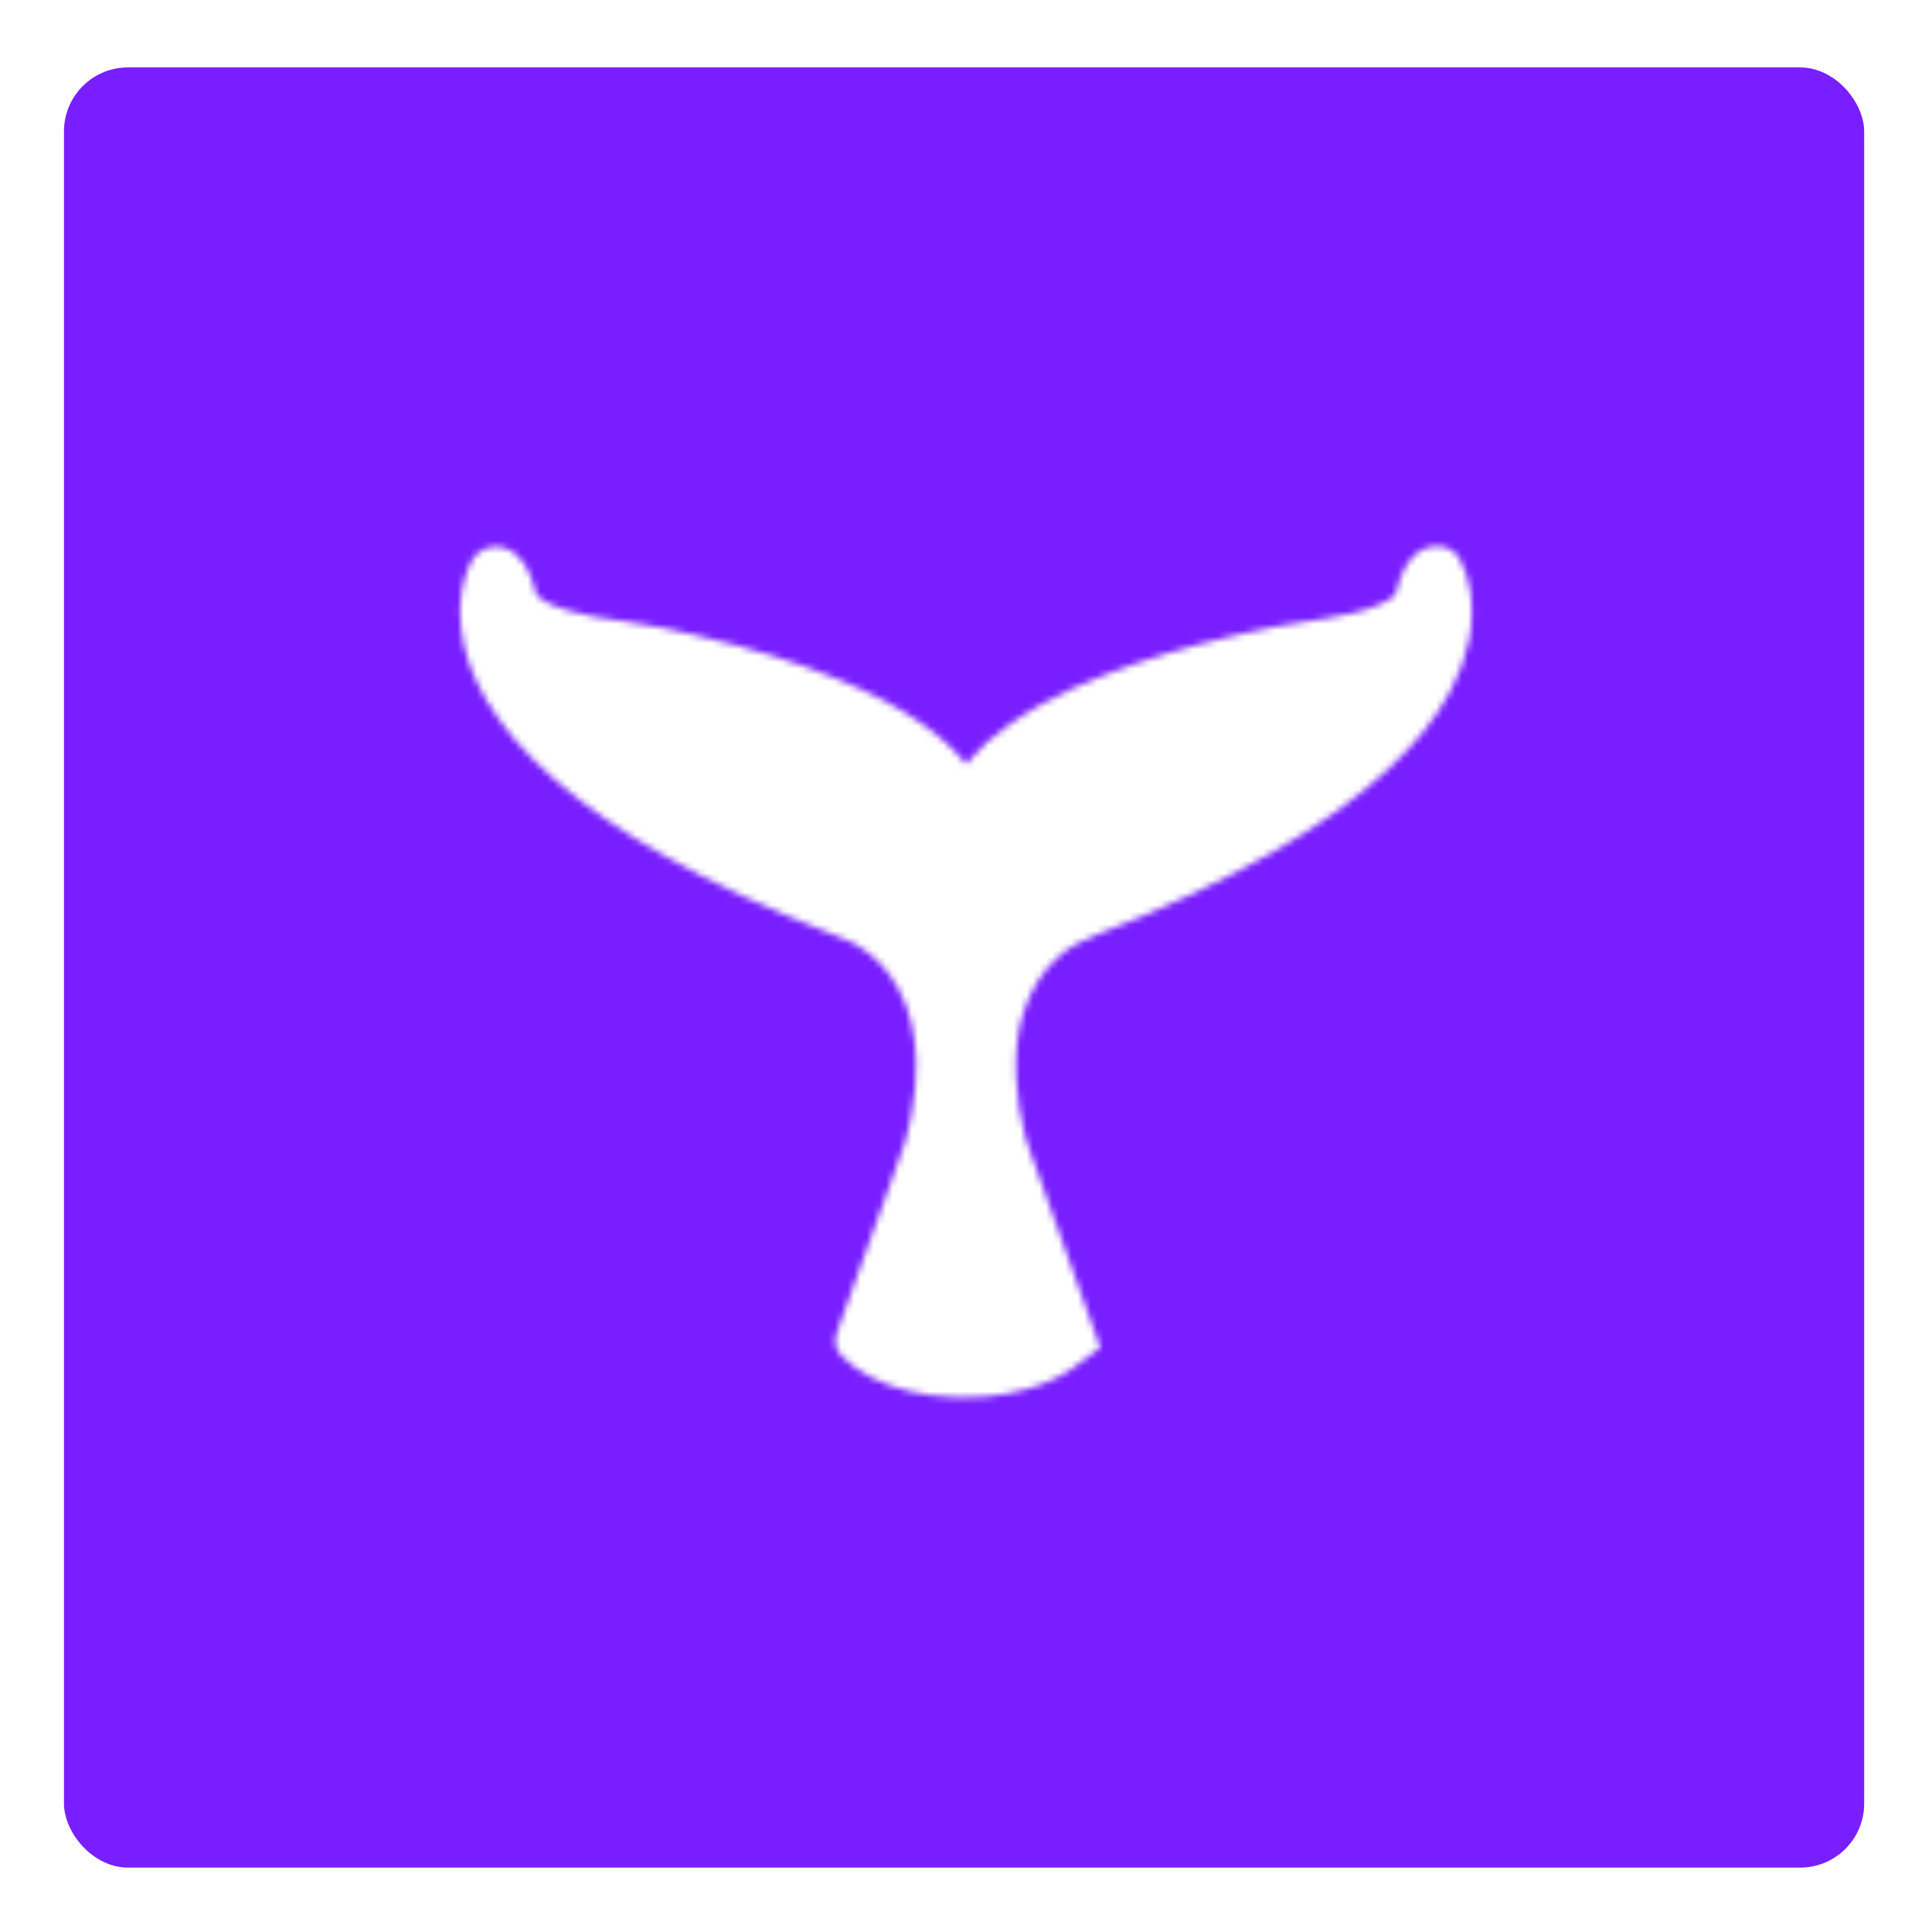 <svg width="302" height="302" viewBox="0 0 302 302" fill="none" xmlns="http://www.w3.org/2000/svg">
<g filter="url(#filter0_d)">
<rect x="5" y="2.537" width="281.397" height="281.397" rx="10" fill="#791FFF"/>
<mask id="mask0" mask-type="alpha" maskUnits="userSpaceOnUse" x="12" y="9" width="268" height="269">
<g clip-path="url(#clip0)">
<path d="M163.817 201.745C162.714 202.574 161.665 203.43 160.507 204.179C157.978 205.784 155.152 206.666 152.219 207.228C149.608 207.709 146.971 207.843 144.307 207.763C140.136 207.602 136.099 206.853 132.358 204.901C130.959 204.179 129.667 203.296 128.564 202.173C128.295 201.878 128.214 201.665 128.348 201.263C130.447 195.406 132.547 189.548 134.646 183.69C136.126 179.517 137.687 175.371 139.086 171.199C139.57 169.728 139.812 168.176 140.109 166.652C140.647 163.763 140.943 160.848 140.889 157.905C140.781 153.545 139.974 149.373 137.902 145.494C136.126 142.151 133.677 139.422 130.394 137.443C129.344 136.828 128.214 136.347 127.057 135.892C117.826 132.281 108.811 128.295 100.199 123.401C94.279 120.057 88.627 116.313 83.514 111.846C79.478 108.315 75.844 104.41 73.153 99.729C71.35 96.626 70.112 93.336 69.709 89.779C69.386 86.81 69.601 83.921 70.893 81.193C71.512 79.909 72.804 79.695 73.88 80.658C74.607 81.3 75.091 82.102 75.414 82.985C75.683 83.761 75.952 84.536 76.141 85.312C76.383 86.275 77.002 86.971 77.755 87.559C79.37 88.789 81.254 89.458 83.191 90.02C86.286 90.902 89.435 91.437 92.61 91.812C96.405 92.293 100.092 93.176 103.805 94.032C111.044 95.717 118.122 97.803 125.011 100.638C129.398 102.431 133.623 104.517 137.498 107.245C140.243 109.171 142.719 111.364 144.71 114.093C144.98 114.467 145.222 114.868 145.518 115.216C145.922 115.697 146.217 115.697 146.621 115.216C147.321 114.333 147.967 113.397 148.693 112.514C150.308 110.535 152.272 108.93 154.345 107.459C160.131 103.367 166.589 100.665 173.236 98.338C180.26 95.904 187.472 94.112 194.765 92.641C197.403 92.106 200.067 91.812 202.731 91.357C205.934 90.822 209.109 90.207 212.096 88.87C213.173 88.388 214.195 87.826 214.976 86.944C215.433 86.435 215.756 85.874 215.918 85.205C216.241 83.761 216.725 82.343 217.694 81.139C218.259 80.444 218.959 80.016 219.9 80.123C220.358 80.177 220.681 80.337 220.896 80.765C221.65 82.129 222.08 83.6 222.269 85.125C222.914 89.993 221.704 94.46 219.443 98.739C217.129 103.153 213.899 106.897 210.293 110.268C205.099 115.109 199.26 119.121 193.124 122.679C184.324 127.787 175.093 131.96 165.62 135.624C163.171 136.587 160.83 137.711 158.839 139.449C155.771 142.151 153.726 145.494 152.461 149.373C151.277 153.011 150.981 156.755 151.142 160.553C151.304 163.924 151.842 167.24 152.676 170.504C153.08 172.108 153.753 173.659 154.291 175.211C157.386 183.904 160.507 192.57 163.602 201.263C163.683 201.37 163.737 201.504 163.817 201.745Z" fill="black"/>
<path d="M145.895 210.437C145.33 210.437 144.765 210.437 144.2 210.41C139.113 210.223 134.835 209.18 131.094 207.254C129.318 206.345 127.865 205.274 126.627 204.044C125.604 203.028 125.308 201.717 125.792 200.353C127.542 195.512 129.264 190.67 131.013 185.802L133.381 179.222C134.458 176.28 135.507 173.338 136.53 170.369C136.88 169.299 137.095 168.122 137.337 166.892L137.472 166.169C138.01 163.227 138.252 160.552 138.198 157.985C138.091 153.625 137.23 149.961 135.534 146.751C133.946 143.755 131.767 141.401 129.022 139.77C128.134 139.234 127.084 138.807 126.088 138.432C115.297 134.206 106.632 130.194 98.881 125.781C92.126 121.956 86.529 118.05 81.766 113.905C76.975 109.732 73.396 105.559 70.84 101.119C68.714 97.428 67.476 93.844 67.072 90.126C66.641 86.328 67.126 83.038 68.498 80.095C69.144 78.731 70.301 77.795 71.674 77.528C73.073 77.234 74.553 77.688 75.71 78.705C76.706 79.587 77.46 80.737 77.971 82.128C78.294 82.984 78.563 83.84 78.778 84.723C78.805 84.83 78.859 85.07 79.397 85.472C80.716 86.461 82.385 87.023 83.945 87.478C86.475 88.2 89.247 88.735 92.961 89.19C96.701 89.671 100.361 90.5 103.887 91.329L104.425 91.463C112.471 93.335 119.549 95.529 126.034 98.204C131.228 100.317 135.373 102.51 139.033 105.078C141.912 107.084 144.2 109.17 146.057 111.47C146.218 111.257 146.379 111.043 146.568 110.829C148.129 108.93 150.093 107.164 152.757 105.265C159.324 100.611 166.671 97.776 172.322 95.796C178.834 93.549 185.993 91.65 194.201 89.992C195.896 89.644 197.618 89.404 199.314 89.136C200.283 89.002 201.251 88.842 202.22 88.681C204.965 88.227 208.114 87.638 210.913 86.381C211.935 85.927 212.5 85.552 212.931 85.097C213.092 84.91 213.173 84.776 213.227 84.562C213.55 83.198 214.115 81.192 215.514 79.427C216.699 77.956 218.313 77.234 220.089 77.394C221.435 77.528 222.538 78.223 223.184 79.4C224.045 80.978 224.61 82.717 224.879 84.696C225.525 89.698 224.53 94.673 221.785 99.889C219.551 104.142 216.456 108.047 212.097 112.139C207.306 116.633 201.52 120.805 194.443 124.925C186.316 129.632 177.193 133.939 166.563 138.058C164.625 138.807 162.419 139.796 160.615 141.401C158.005 143.728 156.175 146.59 155.018 150.147C154.049 153.143 153.672 156.514 153.834 160.392C153.968 163.414 154.453 166.571 155.287 169.807C155.556 170.824 155.933 171.84 156.337 172.91L156.848 174.274L166.993 202.653L164.437 204.579C163.629 205.194 162.795 205.836 161.934 206.371C159.351 208.003 156.417 209.073 152.677 209.795C150.524 210.25 148.29 210.437 145.895 210.437ZM131.282 200.995C131.955 201.53 132.709 202.038 133.597 202.493C136.611 204.044 140.136 204.9 144.388 205.061C147.025 205.168 149.42 205.007 151.681 204.579C154.722 204.017 157.063 203.162 159.028 201.904C159.566 201.557 160.077 201.182 160.589 200.781L151.277 174.809C150.847 173.632 150.389 172.428 150.039 171.145C149.124 167.56 148.586 164.03 148.425 160.659C148.209 156.112 148.694 152.154 149.851 148.543C151.277 144.103 153.672 140.385 156.983 137.442C159.458 135.249 162.338 133.992 164.571 133.109C174.932 129.097 183.813 124.925 191.671 120.351C198.399 116.446 203.835 112.514 208.356 108.287C212.285 104.623 215.03 101.173 216.967 97.455C219.174 93.255 220.009 89.323 219.497 85.418C219.417 84.776 219.282 84.161 219.12 83.599C218.878 84.188 218.636 84.883 218.448 85.739C218.205 86.836 217.667 87.852 216.887 88.708C215.73 89.992 214.33 90.714 213.119 91.249C209.729 92.774 206.149 93.442 203.081 93.951C202.086 94.111 201.063 94.272 200.067 94.406C198.453 94.646 196.811 94.887 195.223 95.208C187.258 96.813 180.341 98.632 174.071 100.798C168.743 102.644 161.853 105.319 155.852 109.571C153.592 111.176 151.977 112.621 150.739 114.145C150.362 114.6 150.012 115.082 149.636 115.563C149.34 115.964 149.017 116.392 148.694 116.793C147.806 117.943 146.756 118.184 146.057 118.184C145.249 118.211 144.307 117.97 143.392 116.847C143.15 116.553 142.962 116.258 142.746 115.964L142.504 115.616C140.889 113.396 138.737 111.363 135.911 109.384C132.574 107.057 128.753 105.051 123.936 103.072C117.719 100.531 110.91 98.418 103.16 96.599L102.622 96.465C99.069 95.636 95.706 94.86 92.234 94.432C88.251 93.924 85.21 93.336 82.411 92.533C80.42 91.972 78.132 91.169 76.087 89.644C74.715 88.601 73.854 87.397 73.477 85.926C73.315 85.231 73.073 84.536 72.831 83.867C72.804 83.787 72.777 83.706 72.75 83.626C72.212 85.311 72.078 87.184 72.32 89.43C72.643 92.4 73.665 95.315 75.415 98.364C77.702 102.323 80.824 105.961 85.21 109.785C89.704 113.691 95.006 117.382 101.465 121.046C109 125.326 117.45 129.231 127.999 133.377C129.156 133.832 130.475 134.366 131.713 135.115C135.292 137.255 138.171 140.331 140.217 144.21C142.316 148.168 143.392 152.608 143.5 157.824C143.554 160.766 143.312 163.816 142.693 167.106L142.558 167.801C142.316 169.192 142.047 170.609 141.562 172.027C140.54 175.023 139.463 178.019 138.387 180.988L136.019 187.567C134.485 192.061 132.897 196.528 131.282 200.995Z" fill="black"/>
</g>
</mask>
<g mask="url(#mask0)">
<rect x="5" y="2.537" width="281.397" height="281.397" fill="white"/>
</g>
</g>
<defs>
<filter id="filter0_d" x="0" y="0.537" width="301.397" height="301.397" filterUnits="userSpaceOnUse" color-interpolation-filters="sRGB">
<feFlood flood-opacity="0" result="BackgroundImageFix"/>
<feColorMatrix in="SourceAlpha" type="matrix" values="0 0 0 0 0 0 0 0 0 0 0 0 0 0 0 0 0 0 127 0"/>
<feOffset dx="5" dy="8"/>
<feGaussianBlur stdDeviation="5"/>
<feColorMatrix type="matrix" values="0 0 0 0 0.825 0 0 0 0 0.825 0 0 0 0 0.825 0 0 0 0.25 0"/>
<feBlend mode="normal" in2="BackgroundImageFix" result="effect1_dropShadow"/>
<feBlend mode="normal" in="SourceGraphic" in2="effect1_dropShadow" result="shape"/>
</filter>
<clipPath id="clip0">
<rect width="267.29" height="267.29" fill="white" transform="translate(12.425 9.962)"/>
</clipPath>
</defs>
</svg>
